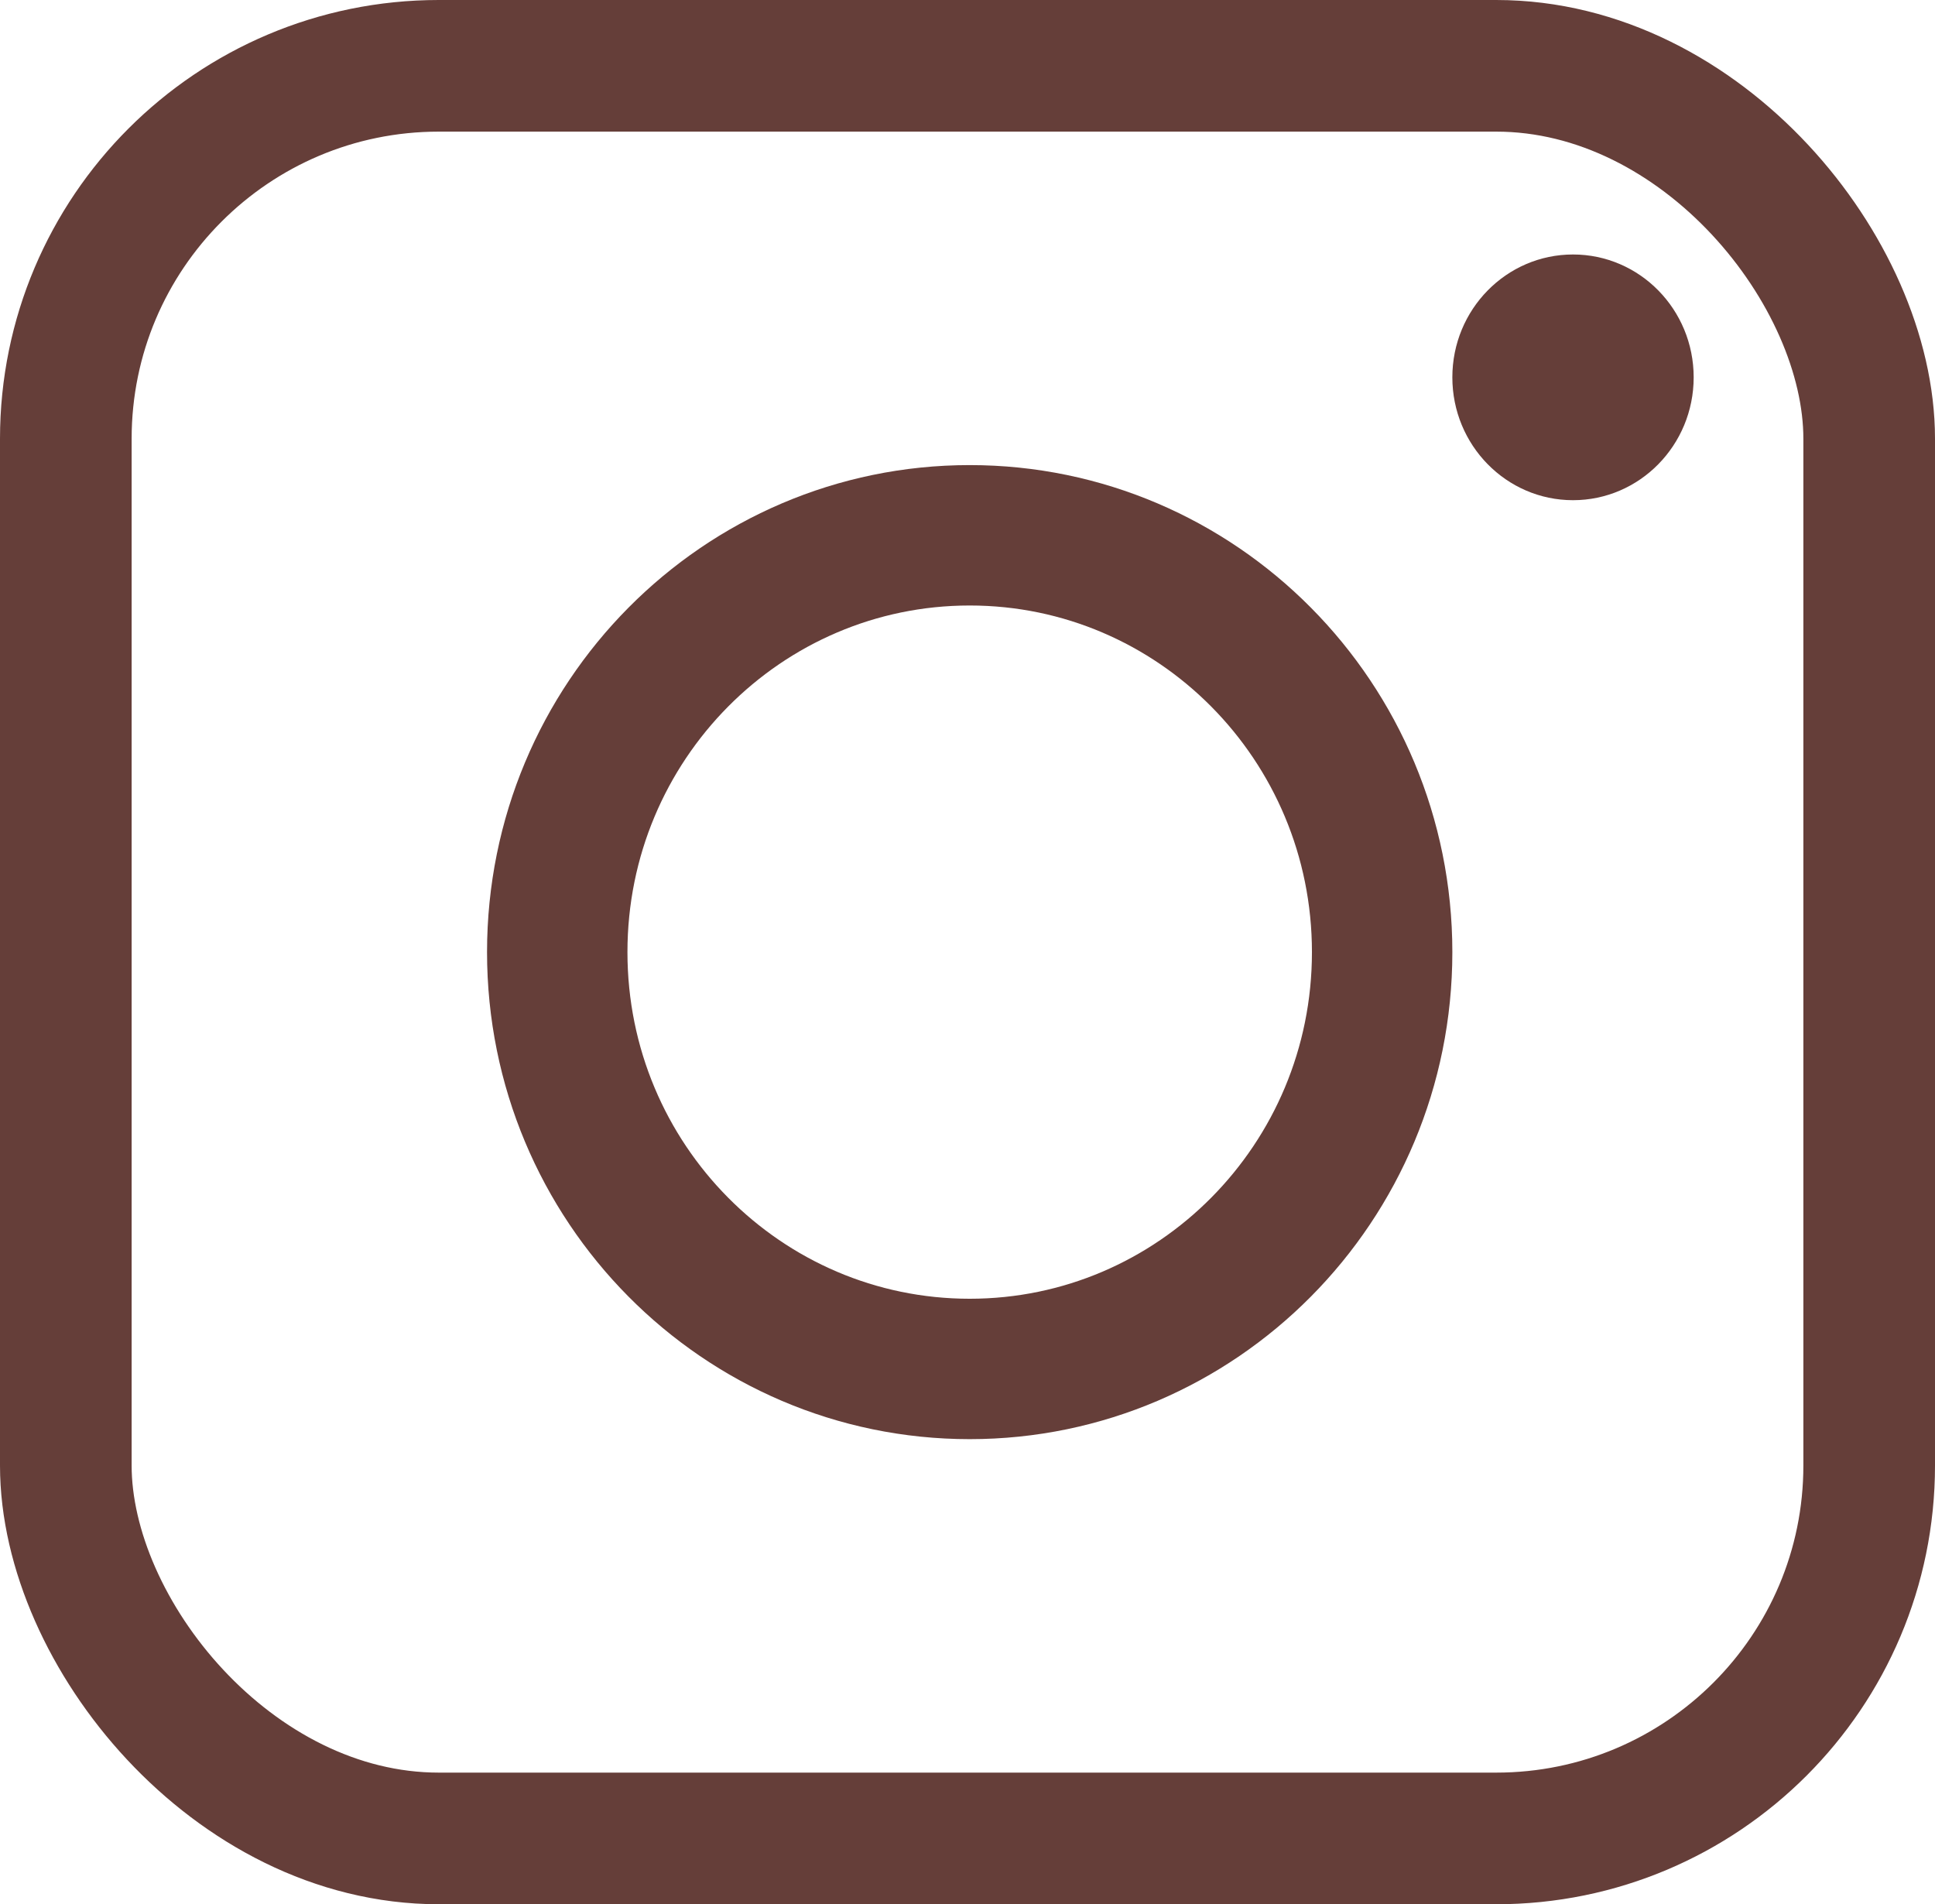 <svg width="441" height="434" viewBox="0 0 441 434" fill="none" xmlns="http://www.w3.org/2000/svg">
<rect x="15" y="15" width="411" height="404" rx="85" stroke="#653E39" stroke-width="30"/>
<path d="M315 217C315 269.604 272.779 312 221 312C169.221 312 127 269.604 127 217C127 164.396 169.221 122 221 122C272.779 122 315 164.396 315 217Z" stroke="#653E39" stroke-width="32"/>
<ellipse cx="358.5" cy="86" rx="27.5" ry="28" fill="#653E39"/>
</svg>
